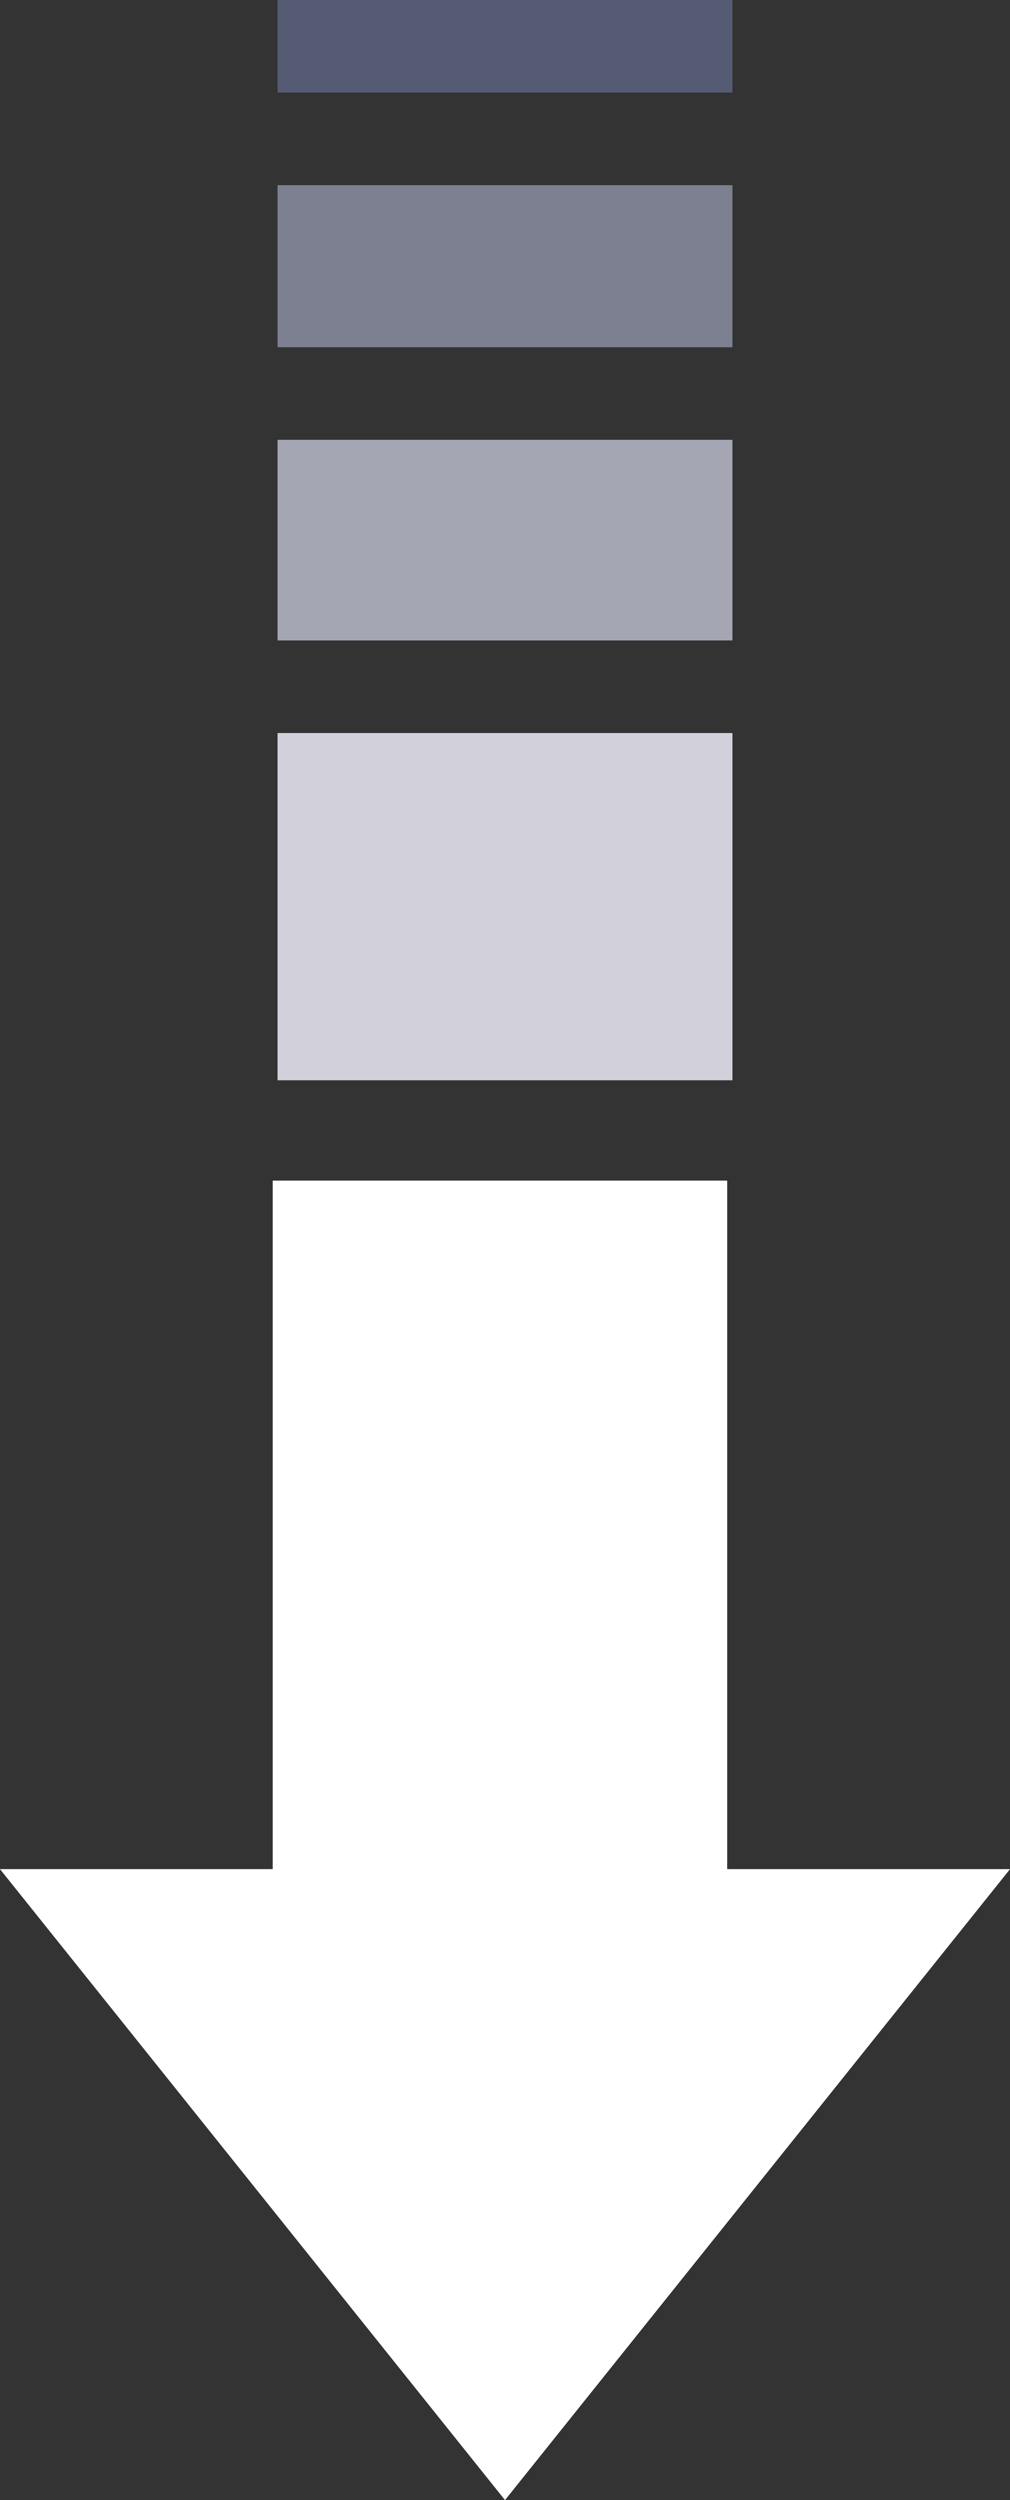 <svg width="131" height="324" viewBox="0 0 131 324" fill="none" xmlns="http://www.w3.org/2000/svg">
<rect x="0" y="0" width="131" height="324" fill="#333333" stroke="none"/>
<path d="M65.5 324L131 242.233H94.32V153H35.37V242.233H0L65.5 324Z" fill="white"/>
<rect x="36" y="95" width="59" height="45" fill="#D2D1DB"/>
<rect x="36" y="57" width="59" height="26" fill="#A4A6B4"/>
<rect x="36" y="24" width="59" height="21" fill="#7C8091"/>
<rect x="36" width="59" height="12" fill="#545B73"/>
</svg>
